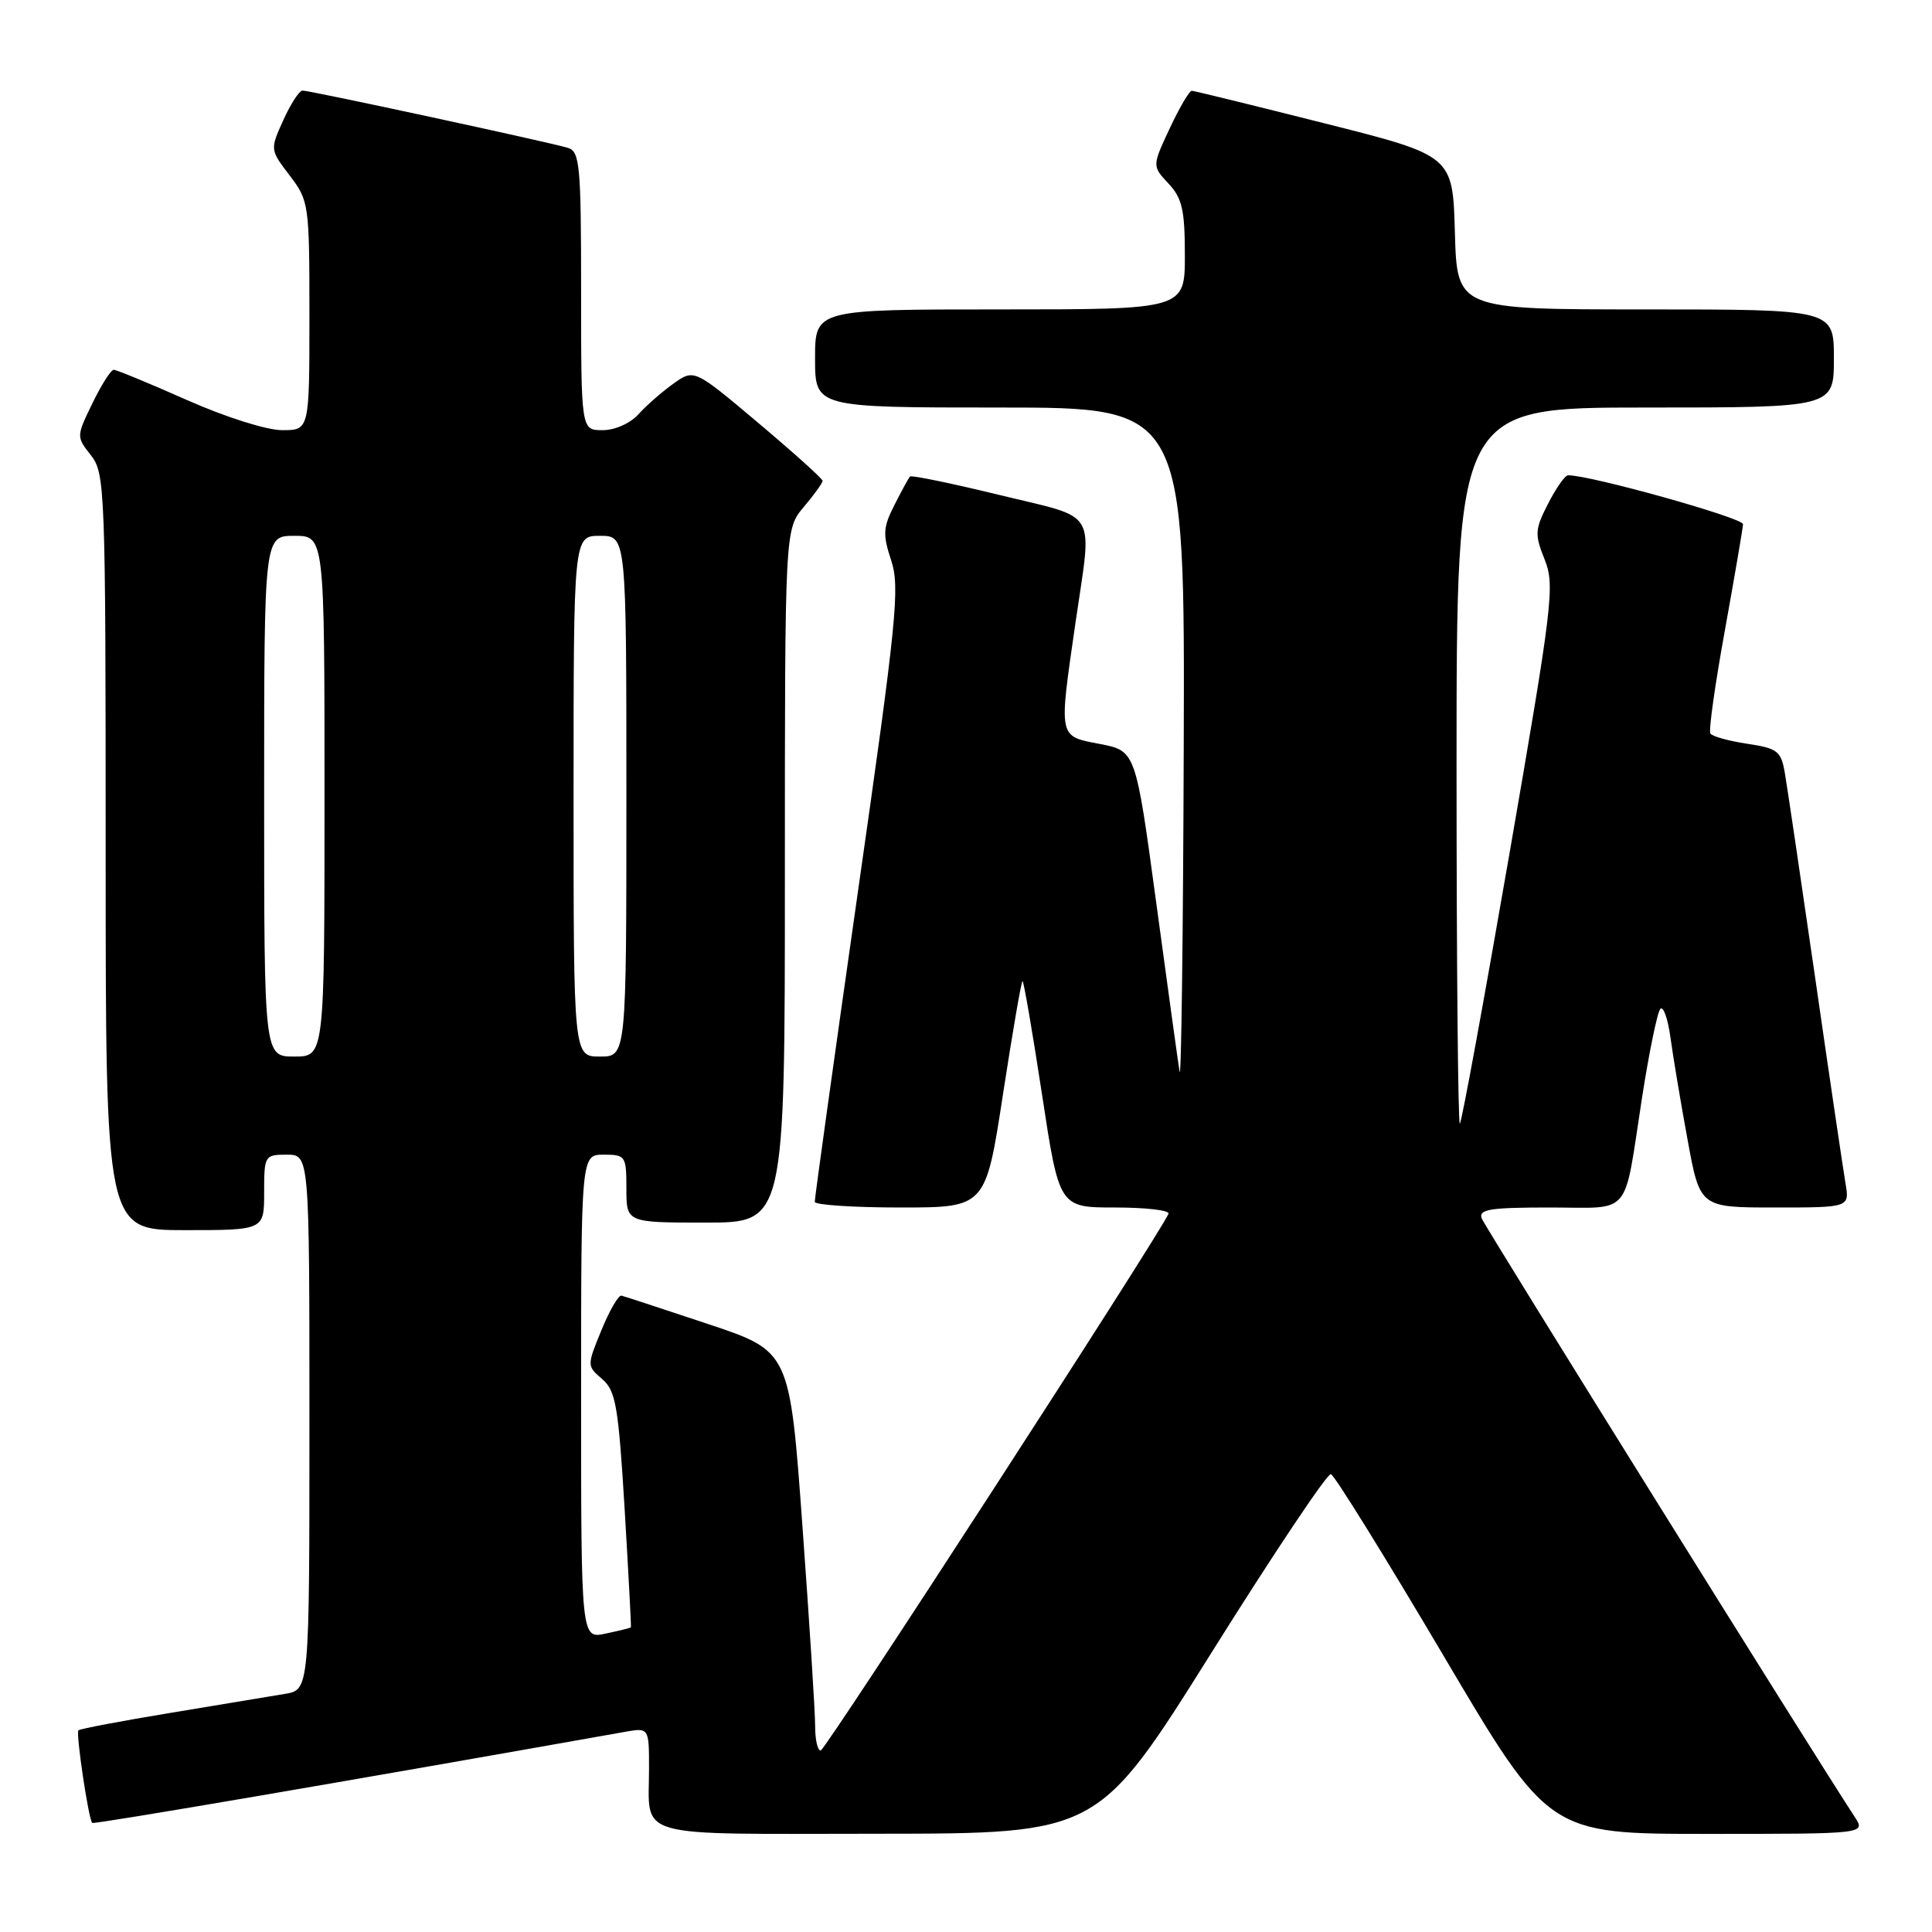 <?xml version="1.0" encoding="UTF-8" standalone="no"?>
<!DOCTYPE svg PUBLIC "-//W3C//DTD SVG 1.1//EN" "http://www.w3.org/Graphics/SVG/1.1/DTD/svg11.dtd" >
<svg xmlns="http://www.w3.org/2000/svg" xmlns:xlink="http://www.w3.org/1999/xlink" version="1.1" viewBox="0 0 256 256">
 <g >
 <path fill="currentColor"
d=" M 160.50 219.03 C 168.75 205.86 175.88 195.20 176.35 195.33 C 176.82 195.46 183.50 206.24 191.21 219.28 C 205.21 243.00 205.21 243.00 226.22 243.00 C 247.23 243.00 247.23 243.00 245.76 240.75 C 239.96 231.89 196.79 162.61 196.34 161.46 C 195.88 160.24 197.39 160.00 205.33 160.00 C 216.37 160.00 215.09 161.52 217.57 145.50 C 218.51 139.45 219.60 134.14 220.00 133.69 C 220.39 133.25 220.99 134.94 221.34 137.45 C 221.68 139.96 222.70 146.06 223.61 151.01 C 225.25 160.00 225.25 160.00 235.17 160.00 C 245.09 160.00 245.09 160.00 244.53 156.75 C 244.23 154.96 242.41 142.70 240.51 129.50 C 238.60 116.30 236.79 104.09 236.49 102.36 C 236.00 99.53 235.52 99.15 231.50 98.55 C 229.05 98.18 226.86 97.57 226.63 97.19 C 226.39 96.81 227.26 90.65 228.56 83.50 C 229.85 76.35 230.93 70.03 230.96 69.46 C 230.99 68.62 210.55 62.91 207.77 62.98 C 207.37 62.99 206.18 64.68 205.13 66.74 C 203.37 70.16 203.34 70.80 204.67 74.13 C 206.04 77.57 205.76 79.91 200.01 113.12 C 196.64 132.55 193.69 148.65 193.44 148.89 C 193.20 149.13 193.00 127.88 193.00 101.67 C 193.00 54.00 193.00 54.00 218.00 54.00 C 243.00 54.00 243.00 54.00 243.00 47.50 C 243.00 41.00 243.00 41.00 218.03 41.00 C 193.07 41.00 193.07 41.00 192.78 30.81 C 192.50 20.62 192.50 20.62 175.50 16.34 C 166.15 13.98 158.24 12.04 157.92 12.03 C 157.60 12.01 156.29 14.25 155.00 17.00 C 152.66 22.00 152.66 22.00 154.83 24.32 C 156.64 26.25 157.00 27.82 157.00 33.81 C 157.00 41.00 157.00 41.00 132.50 41.00 C 108.00 41.00 108.00 41.00 108.00 47.50 C 108.00 54.00 108.00 54.00 132.50 54.00 C 157.00 54.00 157.00 54.00 156.85 99.25 C 156.77 124.14 156.52 143.38 156.30 142.00 C 156.08 140.62 154.68 130.50 153.19 119.50 C 150.48 99.50 150.48 99.50 145.74 98.58 C 140.19 97.51 140.28 97.94 142.51 82.50 C 144.73 67.17 145.72 68.83 132.45 65.59 C 126.09 64.04 120.75 62.94 120.57 63.14 C 120.40 63.34 119.47 65.03 118.52 66.91 C 117.00 69.89 116.95 70.82 118.09 74.27 C 119.26 77.83 118.83 82.16 113.65 118.36 C 110.50 140.44 107.94 158.84 107.96 159.25 C 107.98 159.66 113.08 160.00 119.30 160.00 C 130.60 160.00 130.60 160.00 132.90 145.00 C 134.17 136.75 135.33 130.00 135.49 130.00 C 135.65 130.00 136.81 136.75 138.07 145.00 C 140.35 160.00 140.35 160.00 147.76 160.00 C 151.83 160.00 155.02 160.37 154.83 160.83 C 153.84 163.29 109.38 231.91 108.75 231.95 C 108.34 231.98 108.01 230.54 108.01 228.75 C 108.02 226.96 107.26 215.05 106.33 202.27 C 104.65 179.05 104.65 179.05 93.85 175.45 C 87.91 173.47 82.73 171.77 82.35 171.68 C 81.96 171.58 80.77 173.63 79.70 176.24 C 77.76 180.97 77.76 180.99 79.80 182.74 C 81.60 184.30 81.94 186.31 82.77 200.00 C 83.28 208.53 83.65 215.56 83.60 215.63 C 83.54 215.71 82.04 216.08 80.25 216.46 C 77.00 217.16 77.00 217.16 77.00 185.08 C 77.00 153.00 77.00 153.00 80.00 153.00 C 82.89 153.00 83.00 153.17 83.00 157.50 C 83.00 162.00 83.00 162.00 93.50 162.00 C 104.00 162.00 104.00 162.00 104.00 116.08 C 104.00 70.15 104.00 70.15 106.50 67.18 C 107.88 65.55 109.00 63.99 109.00 63.71 C 109.00 63.44 105.17 59.99 100.49 56.05 C 91.98 48.88 91.98 48.88 89.24 50.83 C 87.73 51.91 85.64 53.73 84.60 54.89 C 83.51 56.10 81.47 57.00 79.85 57.00 C 77.00 57.00 77.00 57.00 77.00 38.57 C 77.00 21.88 76.83 20.08 75.25 19.59 C 72.91 18.87 41.10 12.00 40.09 12.00 C 39.66 12.00 38.51 13.76 37.54 15.92 C 35.77 19.83 35.78 19.84 38.39 23.26 C 40.94 26.61 41.00 27.04 41.00 41.84 C 41.00 57.00 41.00 57.00 37.39 57.00 C 35.34 57.00 29.87 55.27 24.76 53.00 C 19.80 50.80 15.44 49.00 15.07 49.00 C 14.70 49.00 13.43 50.99 12.25 53.43 C 10.11 57.83 10.11 57.87 12.05 60.33 C 13.92 62.72 14.00 64.74 14.00 112.91 C 14.00 163.00 14.00 163.00 24.50 163.00 C 35.00 163.00 35.00 163.00 35.00 158.00 C 35.00 153.11 35.07 153.00 38.00 153.00 C 41.00 153.00 41.00 153.00 41.00 188.45 C 41.00 223.91 41.00 223.91 37.75 224.45 C 35.96 224.75 29.15 225.88 22.62 226.96 C 16.08 228.04 10.58 229.08 10.39 229.28 C 10.03 229.64 11.73 241.07 12.22 241.55 C 12.44 241.76 46.69 235.90 82.75 229.49 C 86.00 228.91 86.00 228.91 86.00 234.37 C 86.00 243.74 83.42 243.00 116.36 242.98 C 145.50 242.96 145.50 242.96 160.50 219.03 Z  M 35.00 105.50 C 35.00 71.00 35.00 71.00 39.00 71.00 C 43.00 71.00 43.00 71.00 43.00 105.50 C 43.00 140.00 43.00 140.00 39.00 140.00 C 35.00 140.00 35.00 140.00 35.00 105.50 Z  M 76.00 105.50 C 76.00 71.00 76.00 71.00 79.50 71.00 C 83.00 71.00 83.00 71.00 83.00 105.50 C 83.00 140.00 83.00 140.00 79.50 140.00 C 76.00 140.00 76.00 140.00 76.00 105.50 Z "/>
</g>
</svg>